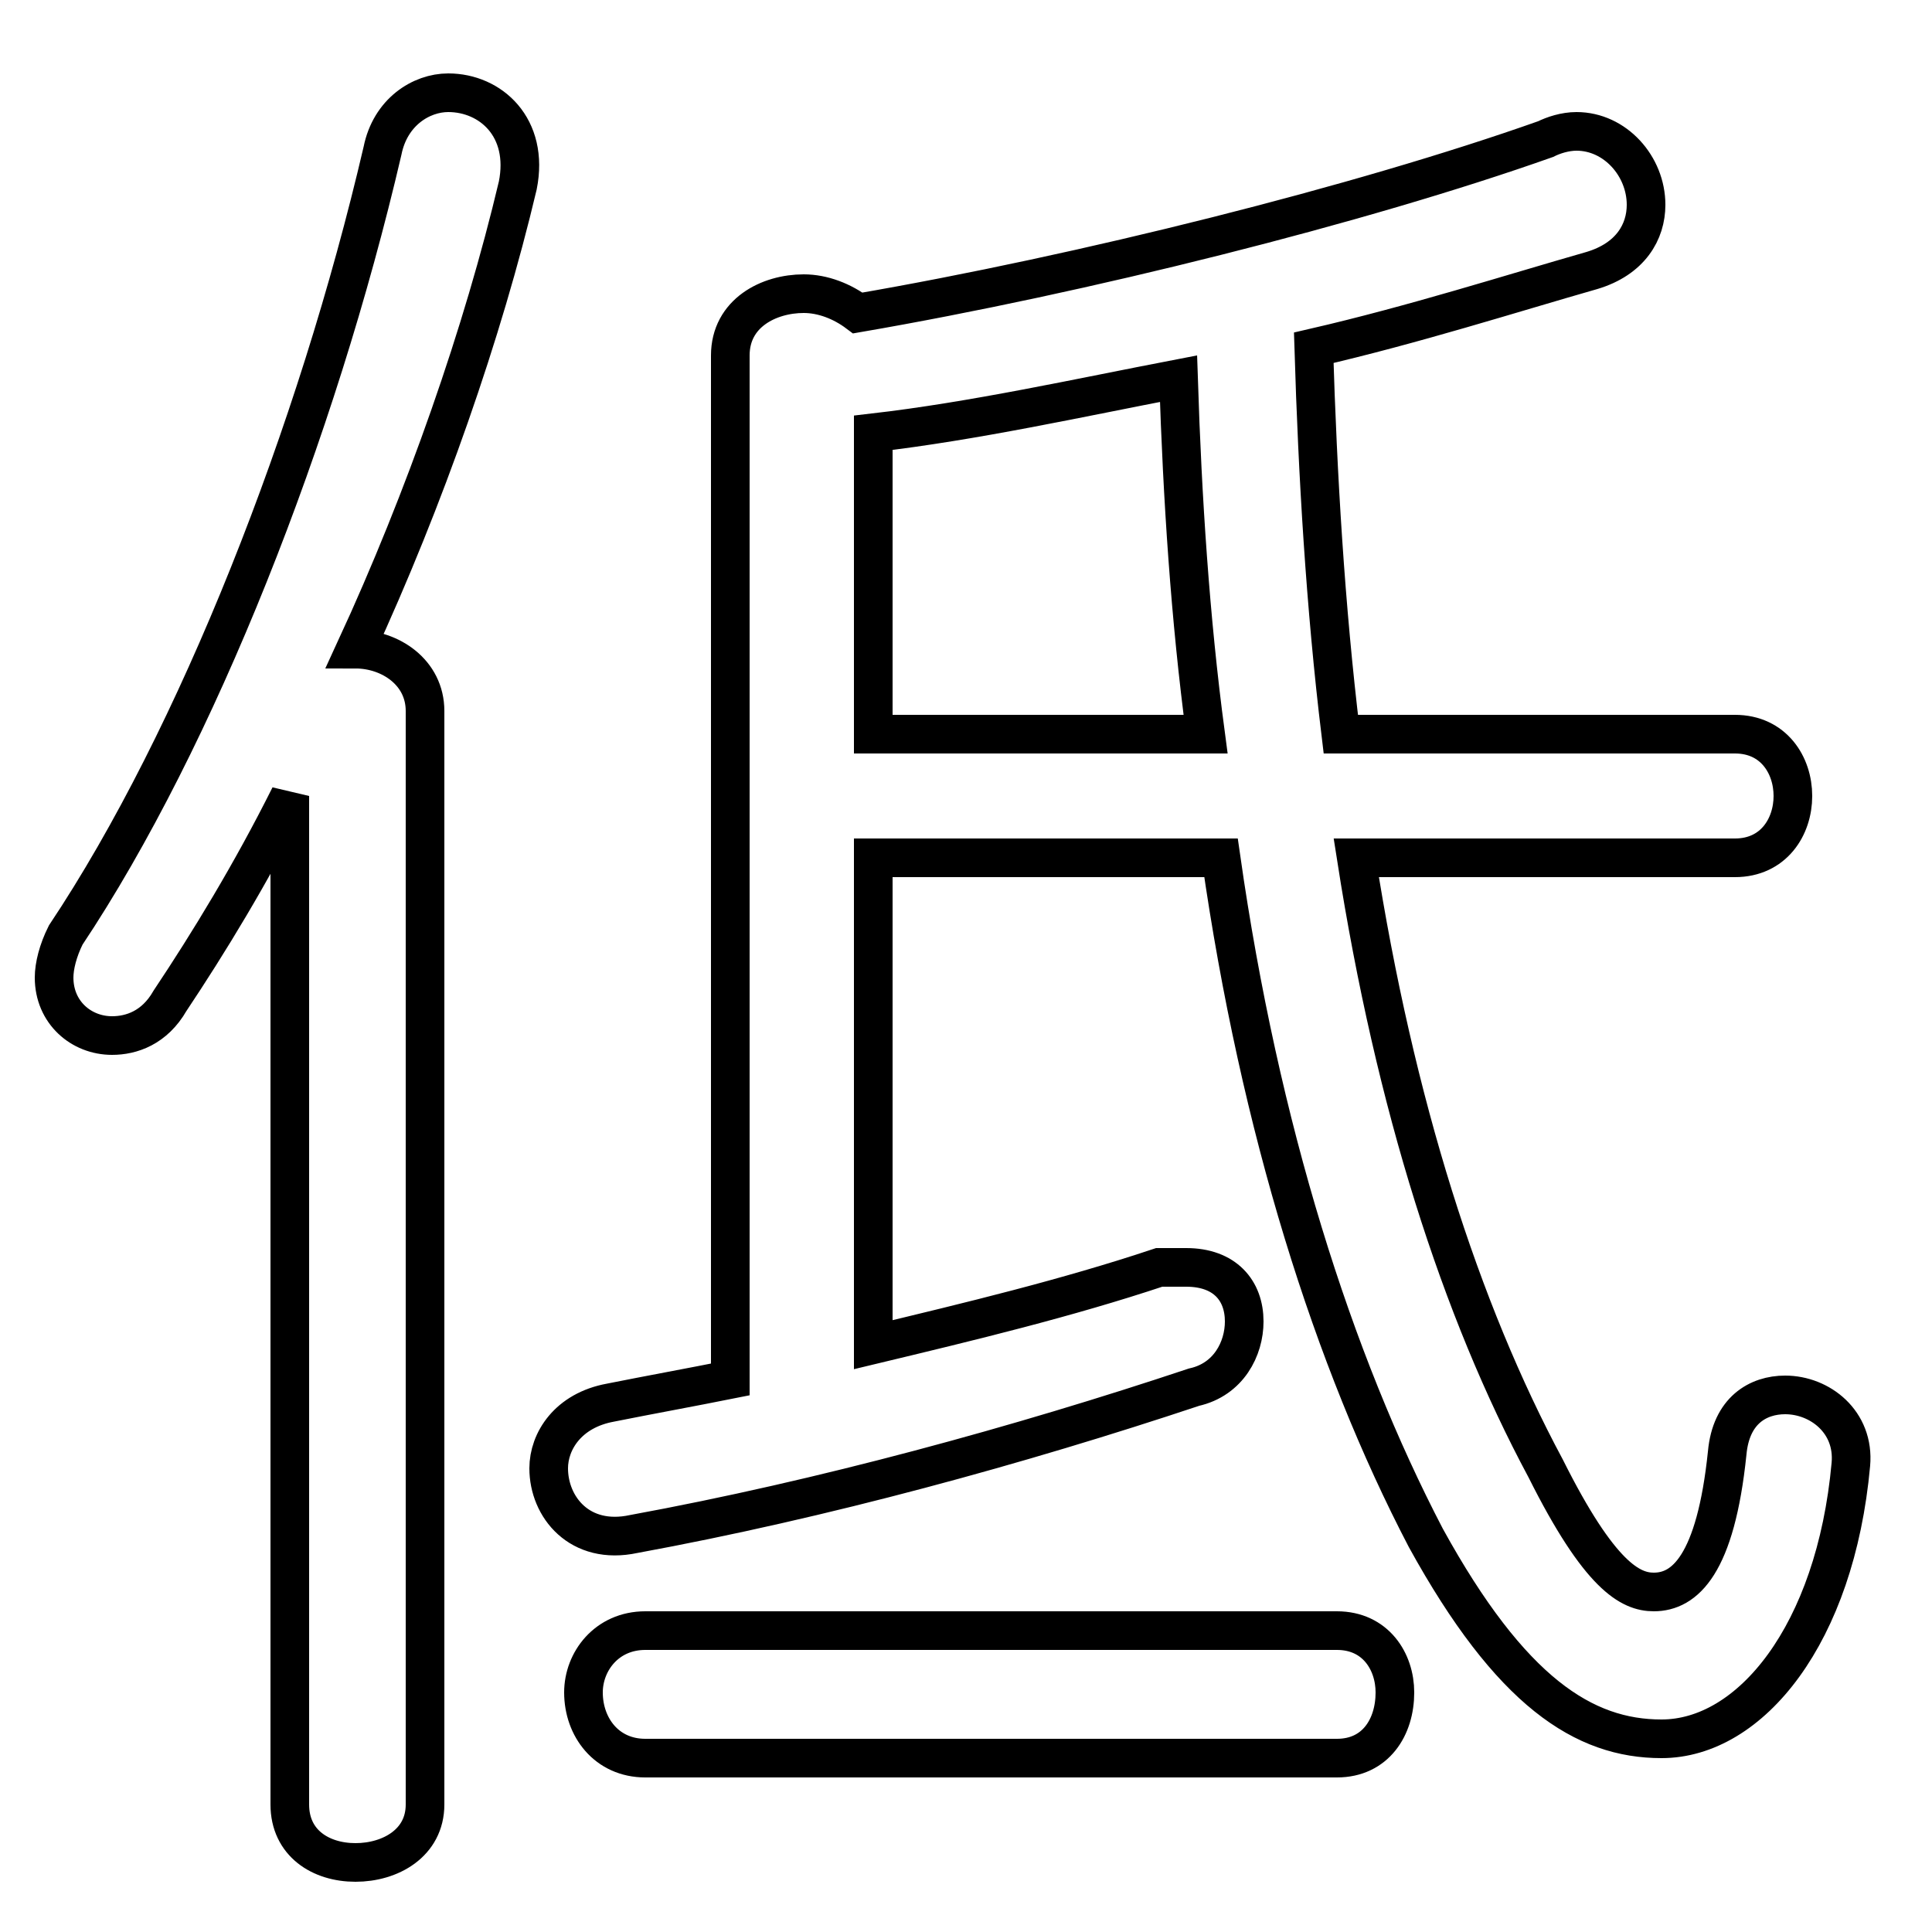 <svg xmlns="http://www.w3.org/2000/svg" viewBox="0 -44.0 50.0 50.0">
    <rect x="0" y="-44.0" width="50.0" height="50.0" fill="#808080" stroke="none"/>
    <g transform="scale(1, -1)">
        <!-- ボディの枠 -->
        <rect x="0" y="-6.0" width="50.0" height="50.0"
            stroke="white" fill="white"/>
        <!-- グリフ座標系の原点 -->
        <circle cx="0" cy="0" r="5" fill="white"/>
        <!-- グリフのアウトライン -->
        <g style="fill:none;stroke:#000000;stroke-width:1;">
<path d="M 7.5 -2.7 C 7.5 -3.7 8.3 -4.2 9.2 -4.2 C 10.1 -4.2 11.0 -3.7 11.0 -2.7 L 11.0 25.6 C 11.0 26.6 10.1 27.2 9.2 27.2 C 11.0 31.1 12.5 35.4 13.4 39.2 C 13.7 40.7 12.7 41.6 11.6 41.6 C 10.9 41.6 10.1 41.1 9.9 40.1 C 8.2 32.8 5.1 24.9 1.7 19.8 C 1.5 19.4 1.4 19.0 1.4 18.7 C 1.4 17.8 2.1 17.2 2.9 17.2 C 3.4 17.2 4.0 17.4 4.4 18.1 C 5.4 19.6 6.5 21.4 7.5 23.4 Z M 34.6 -1.5 C 35.6 -1.5 36.1 -0.7 36.1 0.2 C 36.1 1.0 35.6 1.8 34.6 1.8 L 16.7 1.8 C 15.7 1.8 15.1 1.0 15.1 0.2 C 15.1 -0.7 15.7 -1.5 16.7 -1.5 Z M 18.9 8.3 C 17.9 8.1 16.8 7.9 15.8 7.7 C 14.7 7.5 14.2 6.7 14.2 6.0 C 14.2 5.0 15.0 4.0 16.4 4.3 C 21.3 5.2 26.4 6.6 30.9 8.1 C 31.8 8.3 32.2 9.1 32.2 9.8 C 32.2 10.6 31.7 11.2 30.7 11.2 C 30.5 11.2 30.2 11.2 30.0 11.2 C 27.6 10.4 25.1 9.8 22.6 9.2 L 22.6 21.8 L 31.6 21.8 C 32.6 14.8 34.5 8.8 36.9 4.2 C 39.1 0.2 41.0 -1.0 43.0 -1.0 C 45.3 -1.0 47.5 1.7 47.9 6.1 C 48.0 7.2 47.1 7.9 46.2 7.9 C 45.5 7.9 44.8 7.5 44.7 6.4 C 44.4 3.5 43.6 2.8 42.8 2.8 C 42.2 2.8 41.4 3.2 40.0 6.0 C 37.8 10.1 36.1 15.4 35.1 21.8 L 44.9 21.8 C 45.9 21.8 46.4 22.6 46.4 23.4 C 46.4 24.2 45.9 25.0 44.9 25.0 L 34.7 25.0 C 34.3 28.3 34.1 31.7 34.0 35.0 C 36.6 35.6 39.1 36.4 41.2 37.0 C 42.2 37.3 42.6 38.0 42.6 38.7 C 42.6 39.7 41.8 40.6 40.8 40.6 C 40.5 40.6 40.2 40.5 40.0 40.4 C 35.2 38.7 28.0 36.9 22.2 35.9 C 21.8 36.2 21.3 36.4 20.8 36.4 C 19.9 36.4 18.9 35.9 18.9 34.8 Z M 22.6 32.8 C 25.2 33.1 27.9 33.7 30.5 34.2 C 30.6 31.1 30.8 28.0 31.2 25.0 L 22.6 25.0 Z"/>
</g>
</g>
</svg>